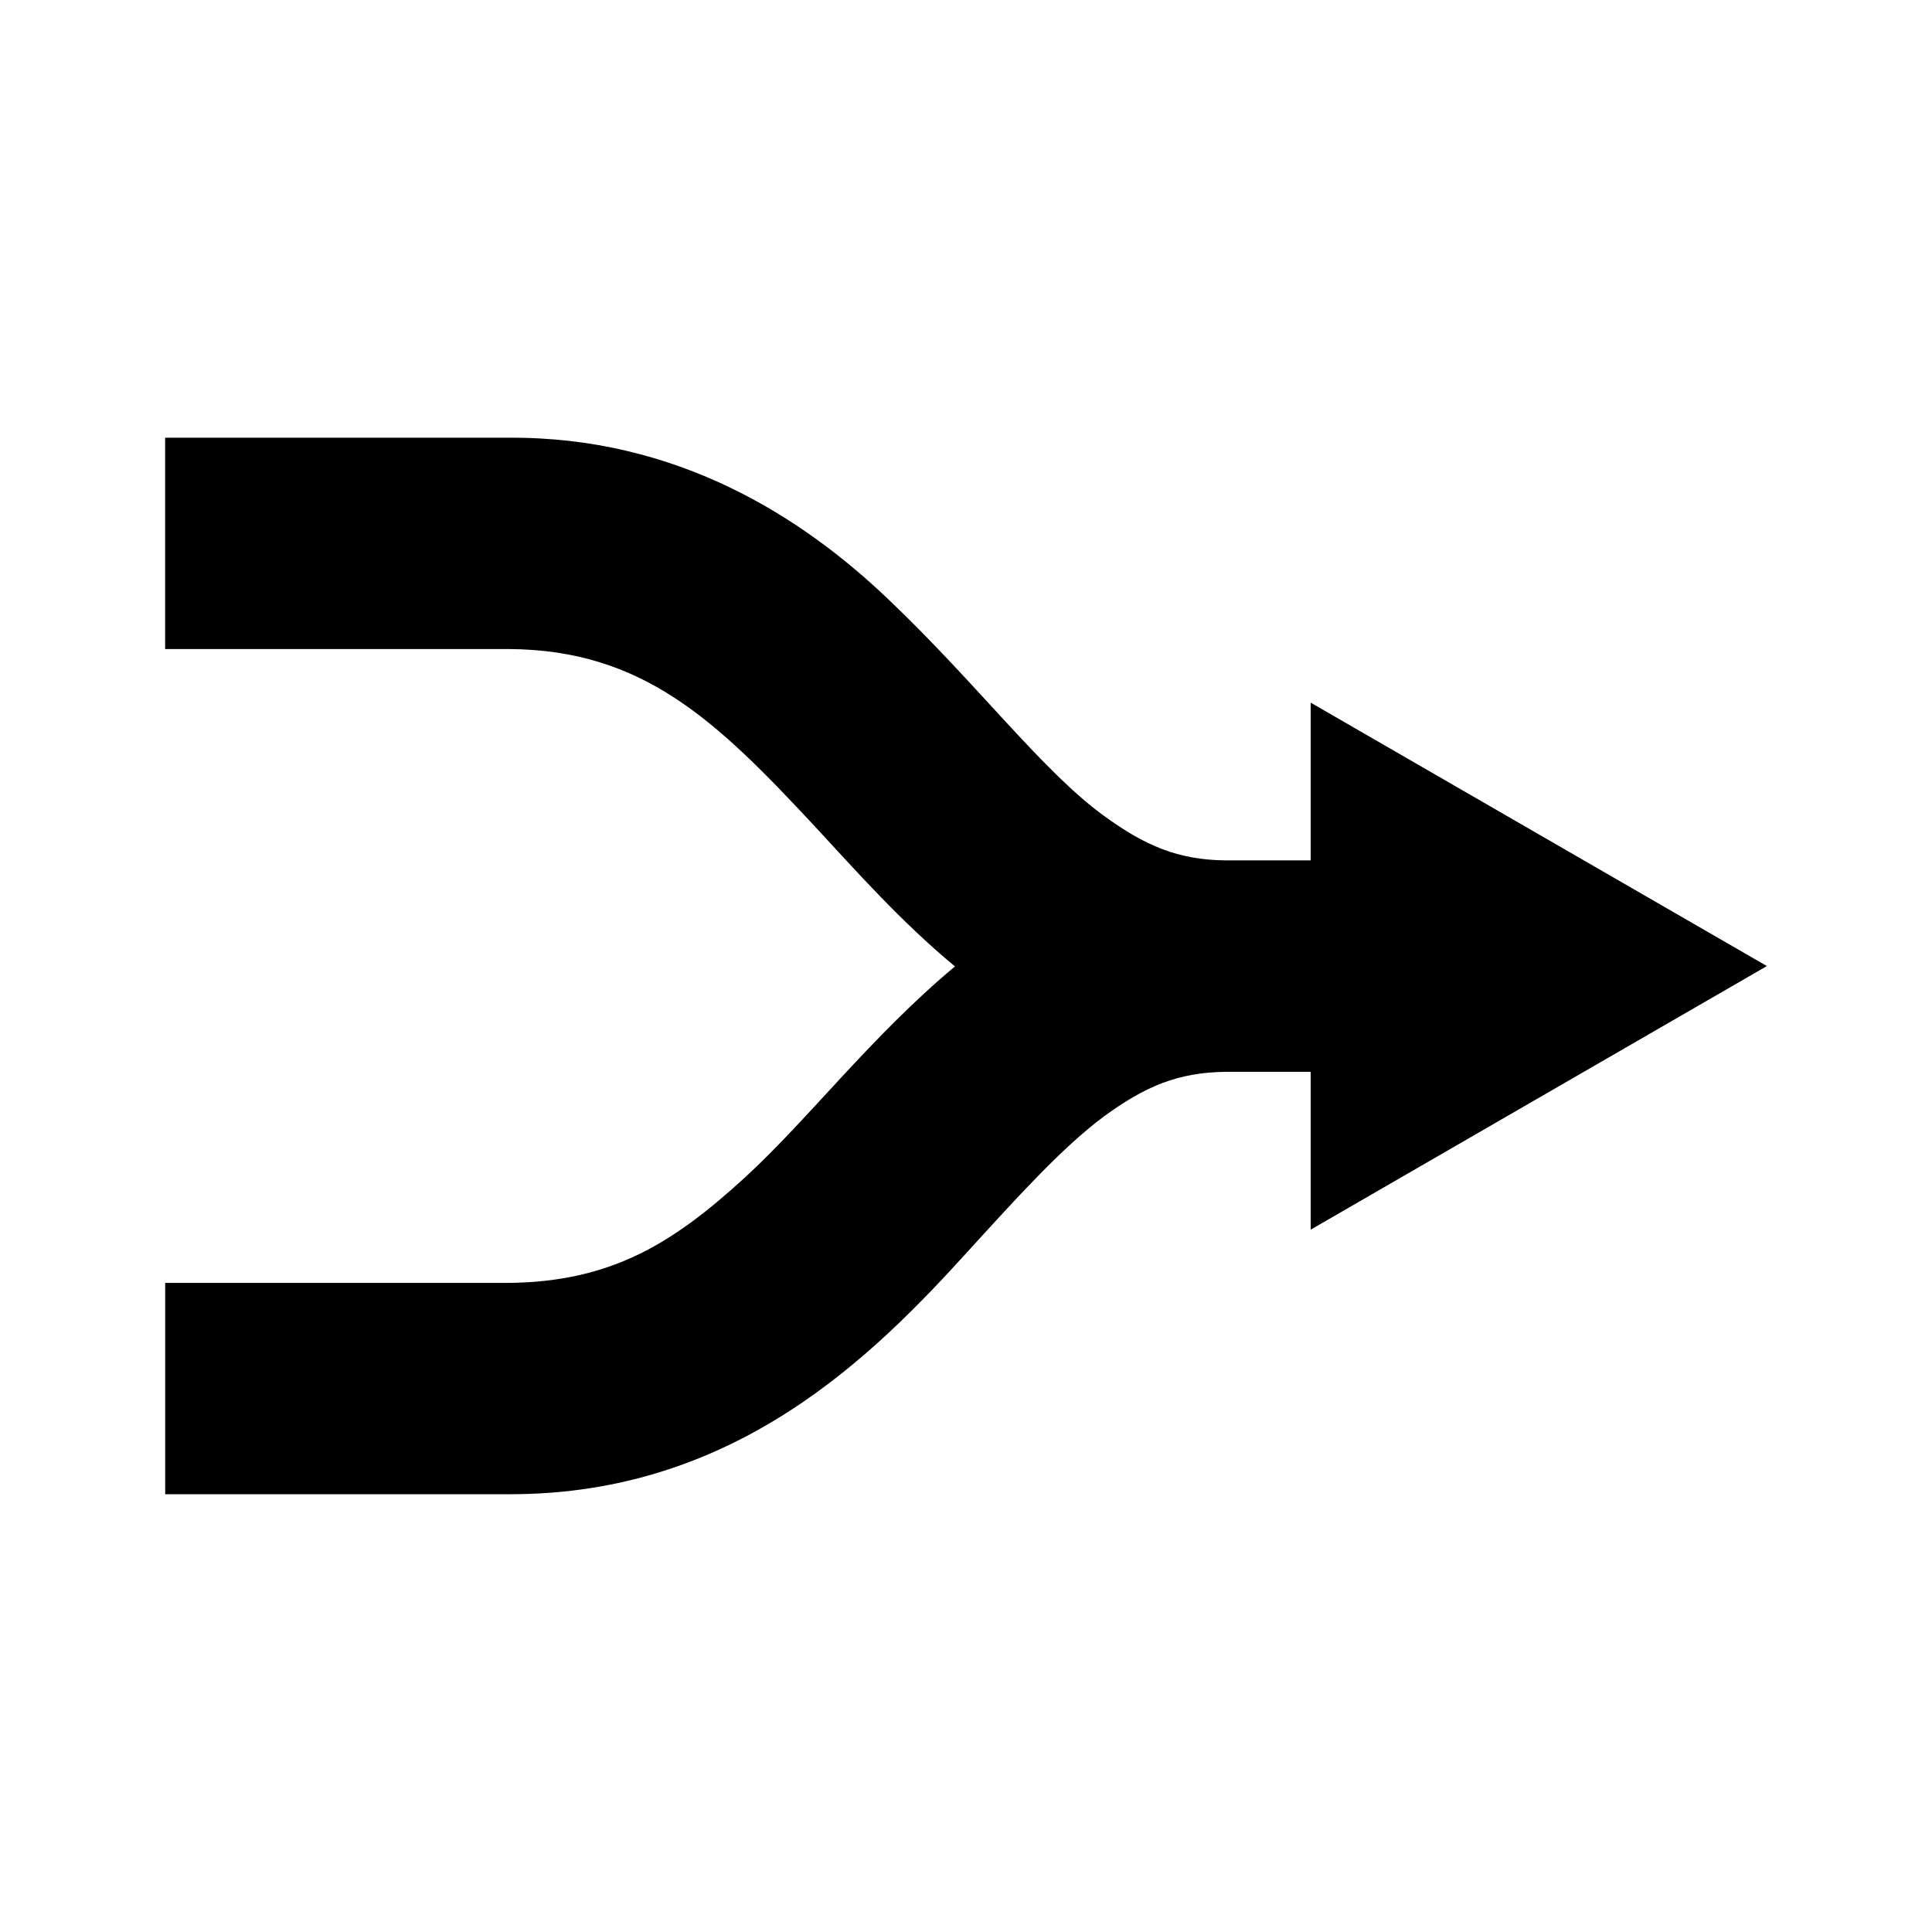 <svg xmlns="http://www.w3.org/2000/svg" xmlns:xlink="http://www.w3.org/1999/xlink" version="1.1" id="Layer_1" x="0px" y="0px" width="32px" height="32px" viewBox="0 0 32 32" enable-background="new 0 0 32 32" xml:space="preserve">
<path id="merge" d="M29.265,16.001l-7.556-4.363v2.613h-1.411c-0.788-0.01-1.331-0.241-2.02-0.743  c-1.021-0.745-2.093-2.181-3.55-3.568c-1.438-1.379-3.515-2.709-6.306-2.69H2.735v3.5h5.688c2.231,0.012,3.441,1.185,5.07,2.934  c0.697,0.753,1.428,1.58,2.324,2.323c-1.396,1.166-2.412,2.516-3.484,3.501c-1.183,1.081-2.202,1.724-3.912,1.741H2.736v3.5h5.716  c3.752,0.001,6.035-2.318,7.619-4.066c0.816-0.895,1.537-1.688,2.209-2.188c0.686-0.502,1.229-0.732,2.017-0.742h1.412v2.614  L29.265,16.001z"/>
</svg>